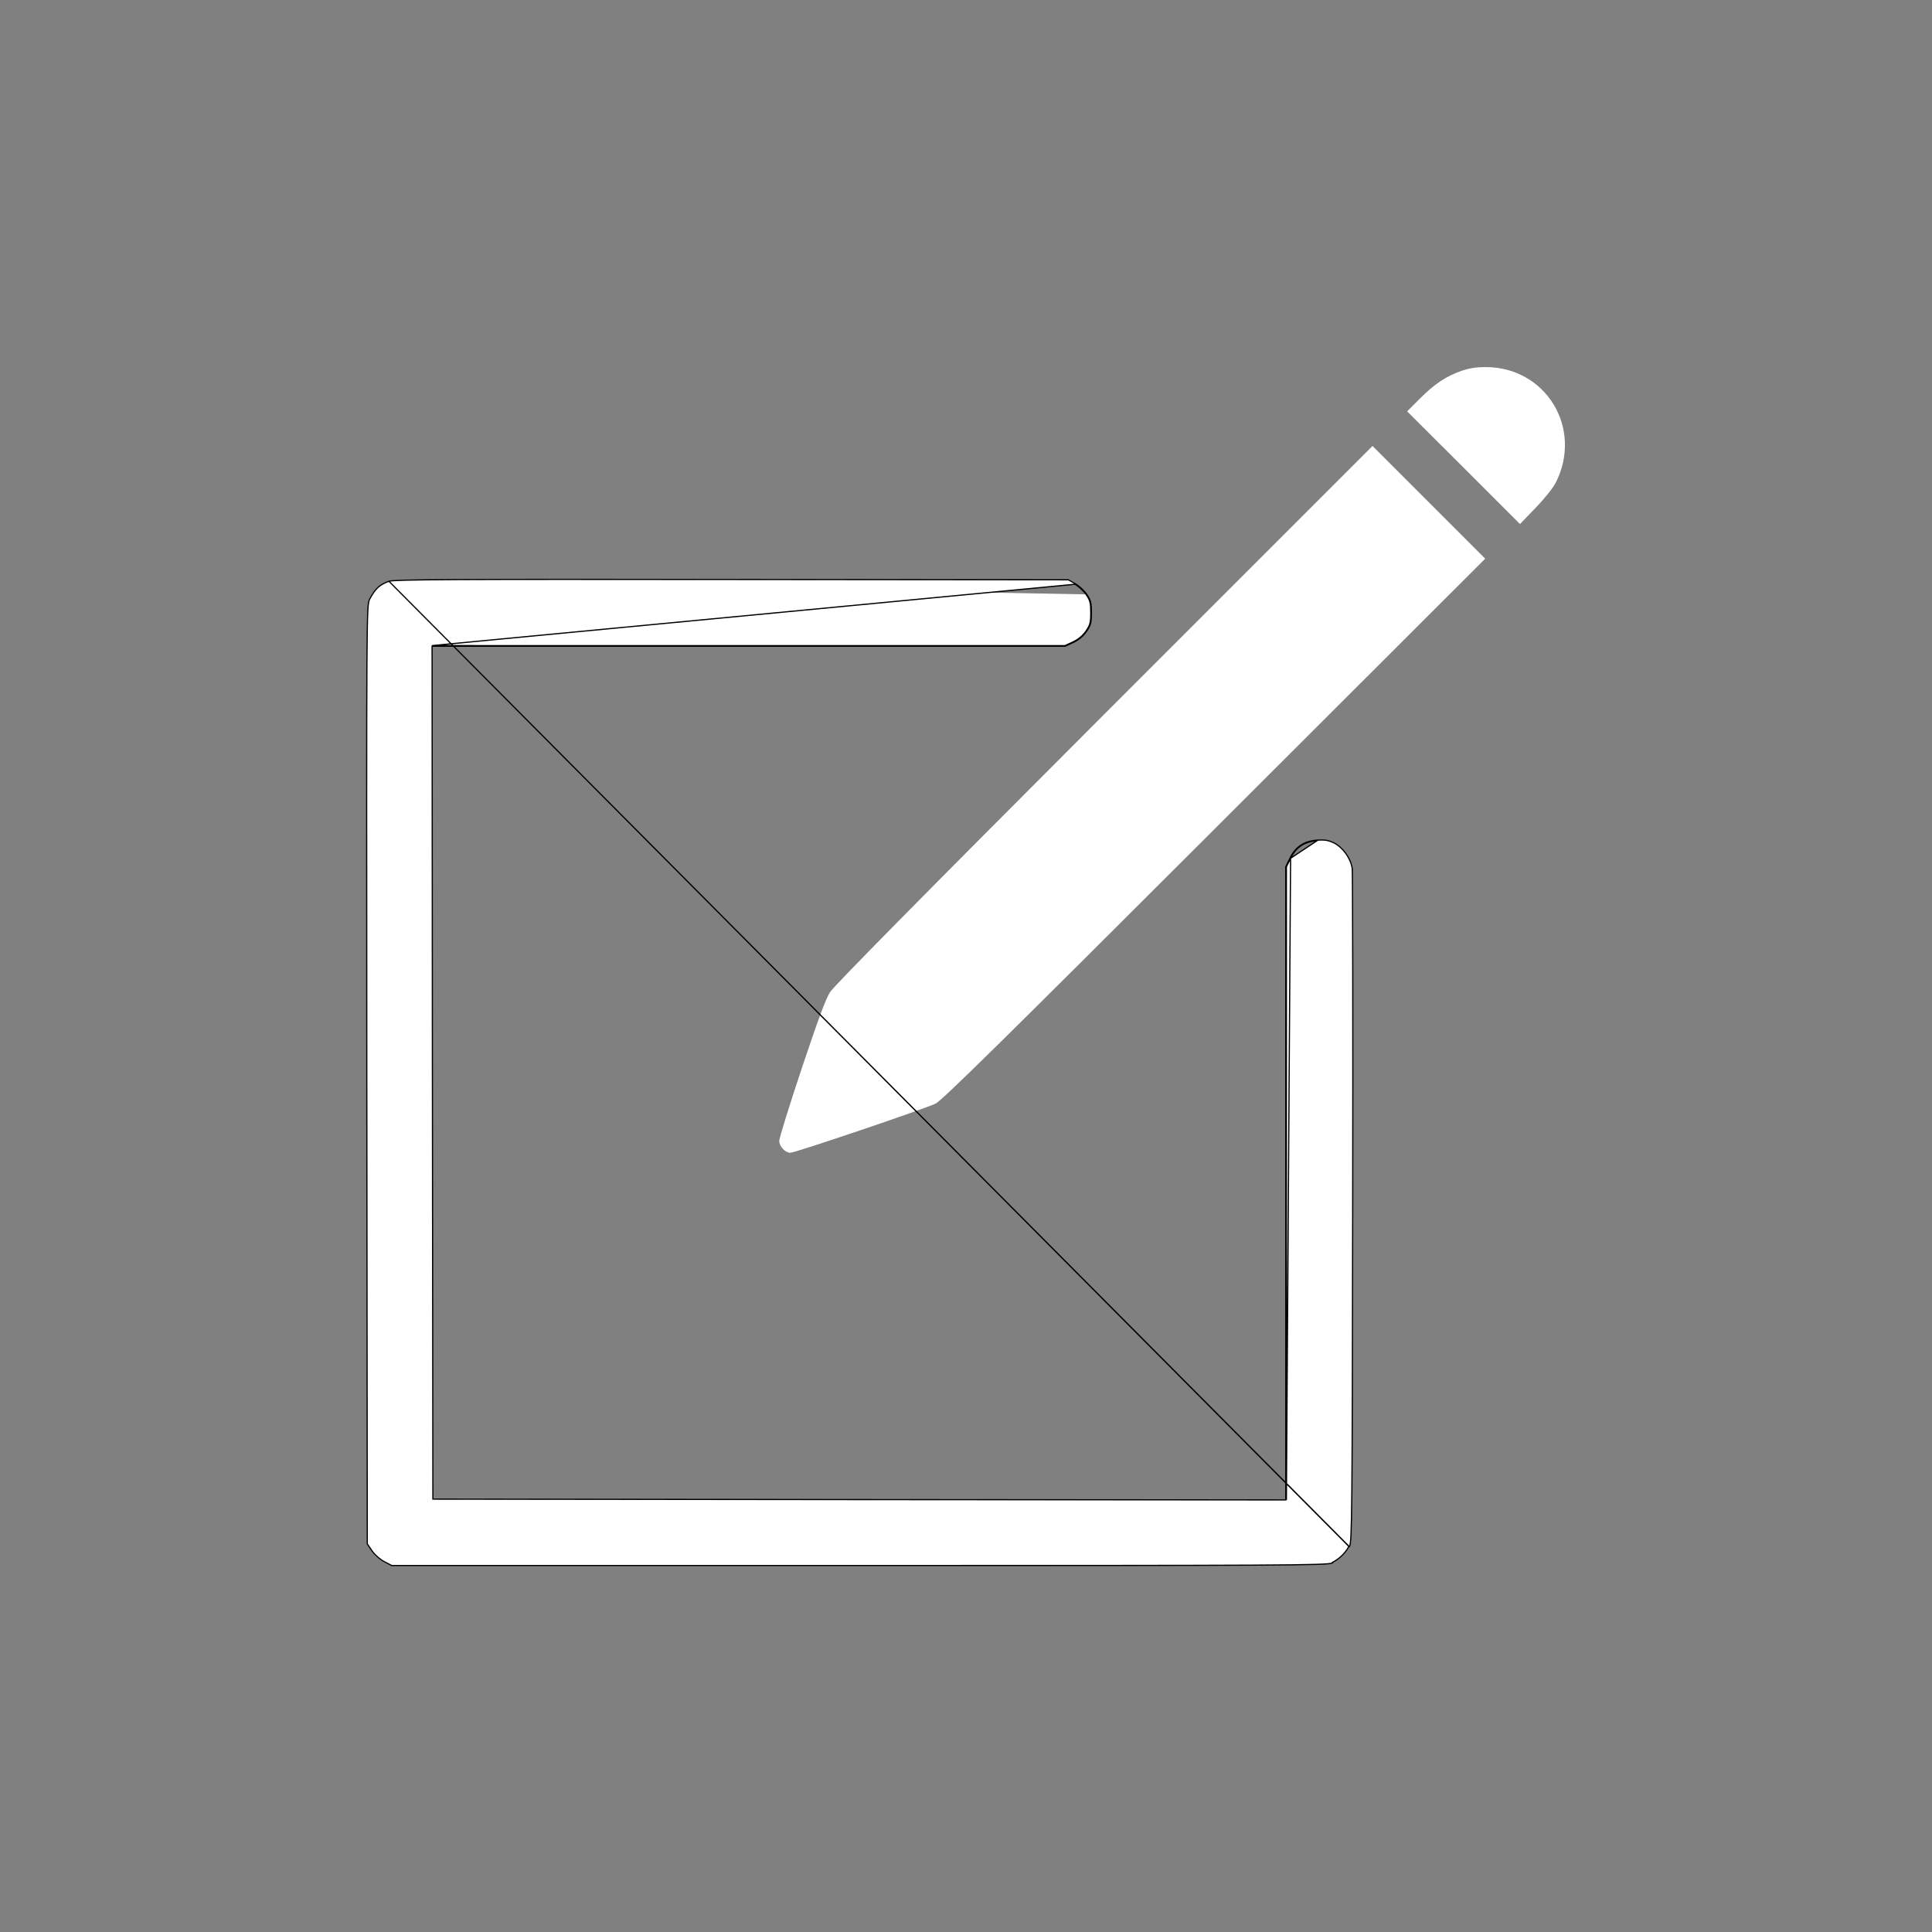 <svg width="1600" height="1600" viewBox="0 0 1600 1600" fill="none" xmlns="http://www.w3.org/2000/svg">
<rect x="0" y="0" width="1600" height="1600" fill="#808080" stroke="none"/>
<path d="M1210.53 307.067C1197.73 311.467 1188.13 317.867 1176.13 329.867L1165.33 340.667L1212.13 387.333L1258.8 434L1271.73 420.533C1279.47 412.533 1286.13 404.133 1288.4 399.733C1311.2 354.667 1280.27 303.867 1230.13 304C1222.53 304 1216.8 304.933 1210.53 307.067Z" fill="white"/>
<path d="M914.4 591.6C759.6 746.533 690.8 816.4 687.333 821.733C683.733 827.467 677.467 844.533 663.867 885.067C653.733 915.6 645.333 942.533 645.333 944.8C645.333 949.333 650.267 954.667 654.533 954.667C658.533 954.667 767.6 917.733 774.933 913.867C780.533 910.933 828.267 864 1006 686.4L1230 462.667L1183.33 416L1136.67 369.333L914.4 591.6Z" fill="white"/>
<path d="M322.104 481.394L322.096 481.396C318.192 482.81 315.359 484.339 312.926 486.6C310.5 488.856 308.502 491.812 306.227 496.029C305.503 497.368 305.001 498.609 304.63 505.653C304.258 512.704 304.017 525.649 303.867 550.464C303.567 600.099 303.633 697.268 303.767 889.867L304.267 889.867L303.767 889.867L304.167 1278.4L304.167 1278.55L304.254 1278.68L308.254 1284.55L308.261 1284.56L308.261 1284.56C310.703 1287.95 314.895 1291.61 318.439 1293.38L324.302 1296.44L324.411 1296.5H324.533H711.733C887.466 1296.5 984.368 1296.47 1037.85 1296.18C1064.59 1296.04 1080.49 1295.84 1089.96 1295.54C1094.69 1295.4 1097.82 1295.23 1099.91 1295.03C1101.97 1294.84 1103.07 1294.61 1103.68 1294.32C1103.68 1294.32 1103.68 1294.32 1103.68 1294.32L1103.47 1293.87C1108.8 1291.33 1114.13 1286.27 1117.07 1280.67L322.104 481.394ZM322.104 481.394C322.422 481.284 322.906 481.193 323.557 481.11C324.218 481.025 325.084 480.947 326.183 480.873C328.384 480.725 331.544 480.595 335.931 480.481C344.705 480.254 358.405 480.092 379.181 479.983C420.733 479.767 490.601 479.767 606 479.9L884.667 480.167L884.8 480.167L884.915 480.232L890.515 483.432L890.519 483.435C893.782 485.338 897.97 489.255 900.012 492.25M322.104 481.394L1117.51 1280.91C1117.82 1280.35 1118.06 1279.52 1118.27 1278.05C1118.48 1276.57 1118.67 1274.38 1118.83 1271.08C1119.15 1264.49 1119.37 1253.41 1119.55 1234.52C1119.9 1196.74 1120.03 1127.67 1120.23 1000.67C1120.37 924.734 1120.37 855.1 1120.28 804.082C1120.24 778.574 1120.18 757.719 1120.1 743.058C1120.06 735.727 1120.02 729.944 1119.98 725.902C1119.95 723.881 1119.93 722.294 1119.91 721.165C1119.88 720.058 1119.86 719.352 1119.83 719.132L1119.83 719.127C1119.21 714.966 1117.28 710.626 1114.59 706.875C1111.9 703.125 1108.45 699.93 1104.76 698.086L1104.75 698.084C1102.39 696.935 1100.41 696.249 1098.23 695.906C1096.06 695.564 1093.71 695.567 1090.63 695.768L1090.63 695.768C1085.37 696.173 1080.98 697.492 1077.31 699.916C1073.64 702.341 1070.72 705.849 1068.35 710.576L1068.35 710.58L1064.88 717.646L1064.83 717.751V717.867V980.267V1242.17L711.734 1241.9L358.499 1241.5L358.1 888.266L357.834 535.167H619.6H882H882.109L882.209 535.121L888.876 532.054L888.885 532.05C893.353 529.884 897.023 526.897 899.745 522.951L899.746 522.949C901.486 520.405 902.527 518.614 903.117 516.395C903.702 514.191 903.833 511.597 903.833 507.467C903.833 503.401 903.702 500.778 903.152 498.579C902.597 496.361 901.625 494.603 900.012 492.25M900.012 492.25L899.6 492.533M900.012 492.25C900.013 492.251 900.013 492.251 900.013 492.252L899.6 492.533M899.6 492.533C897.6 489.6 893.467 485.733 890.267 483.867L357.833 534.666L619.6 534.667H882L888.667 531.6C893.067 529.467 896.667 526.533 899.333 522.667C902.8 517.6 903.333 515.733 903.333 507.467C903.333 499.333 902.8 497.2 899.6 492.533ZM1068.8 710.8L1065.33 717.867V980.267L1065.33 1242.17L1068.8 710.8ZM1068.8 710.8C1073.47 701.467 1080.27 697.067 1090.67 696.267L1068.8 710.8Z" fill="white" stroke="black"/>
</svg>
